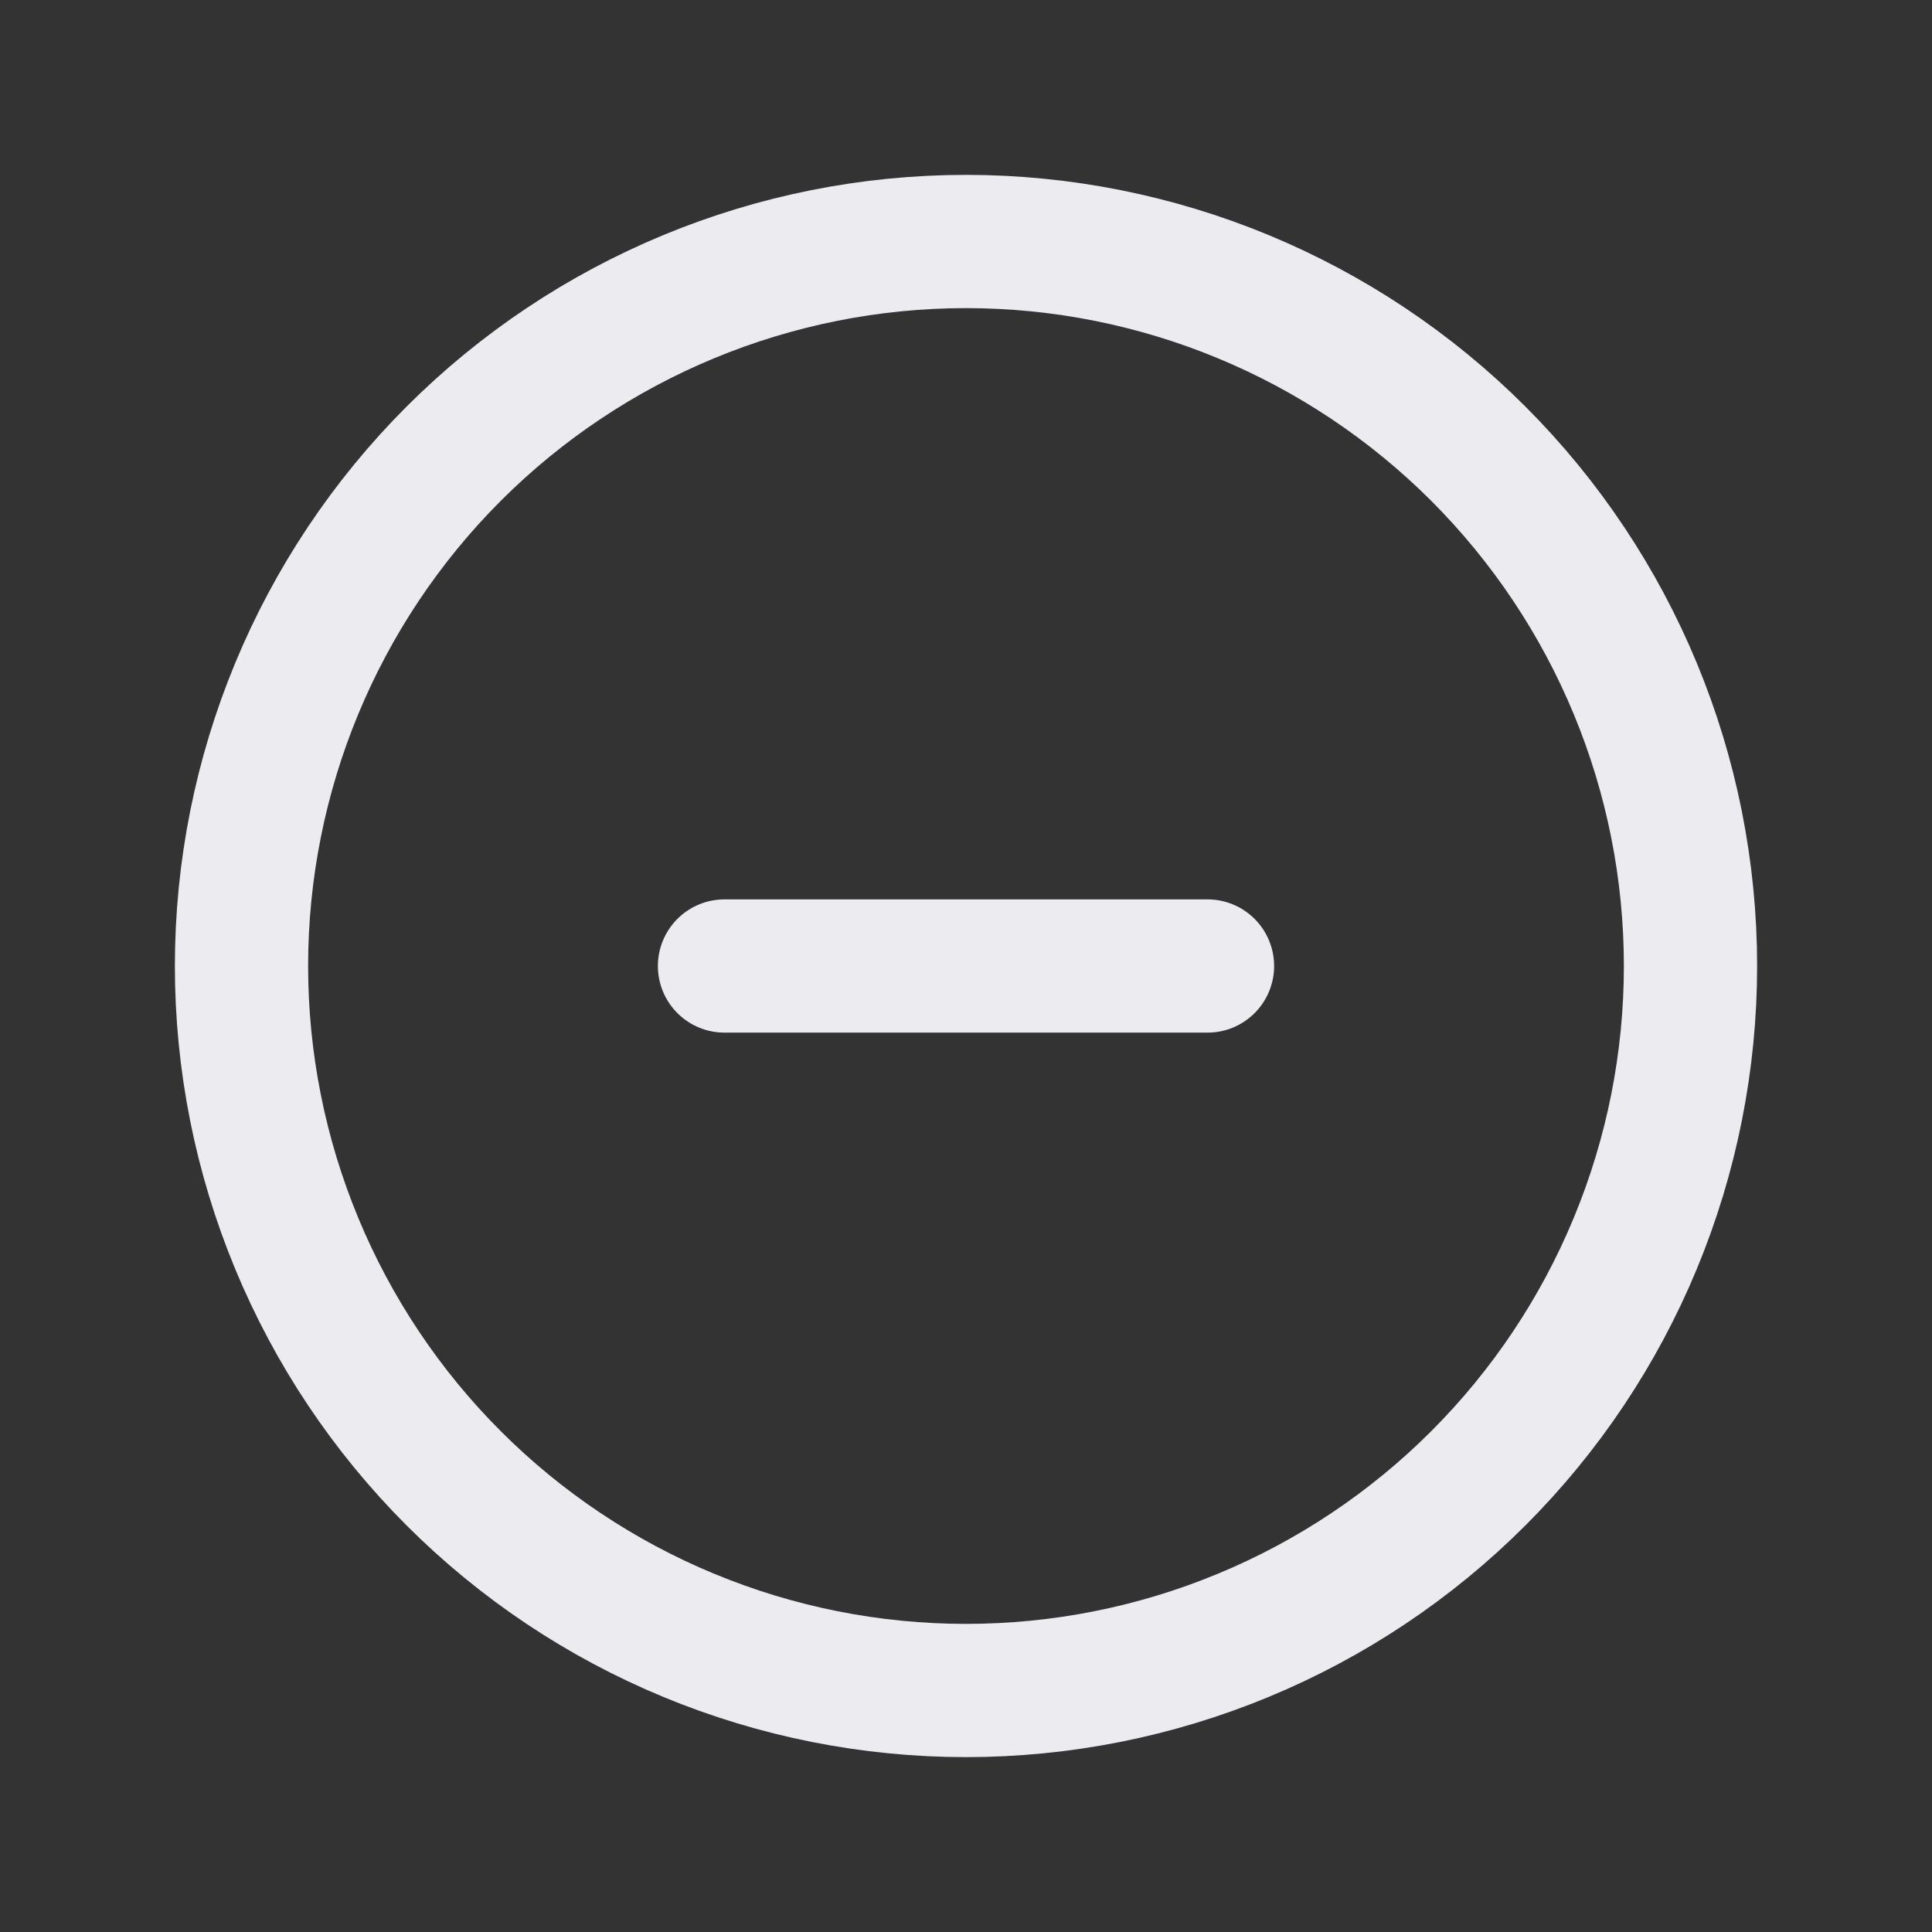 <svg width="29" height="29" viewBox="0 0 29 29" fill="none" xmlns="http://www.w3.org/2000/svg">
<rect x="0" y="0" width="29" height="29" fill="#333333" stroke="none"/>
<path d="M18.125 14.5H10.875M25.375 14.5C25.375 15.928 25.094 17.342 24.547 18.662C24.001 19.981 23.2 21.18 22.19 22.19C21.18 23.2 19.981 24.001 18.662 24.547C17.342 25.094 15.928 25.375 14.5 25.375C13.072 25.375 11.658 25.094 10.338 24.547C9.019 24.001 7.82 23.2 6.81 22.19C5.8 21.18 4.999 19.981 4.453 18.662C3.906 17.342 3.625 15.928 3.625 14.5C3.625 11.616 4.771 8.85 6.81 6.81C8.85 4.771 11.616 3.625 14.5 3.625C17.384 3.625 20.15 4.771 22.19 6.81C24.229 8.85 25.375 11.616 25.375 14.5Z" stroke="#EBEBF0" stroke-width="2" stroke-linecap="round" stroke-linejoin="round"/>
</svg>
